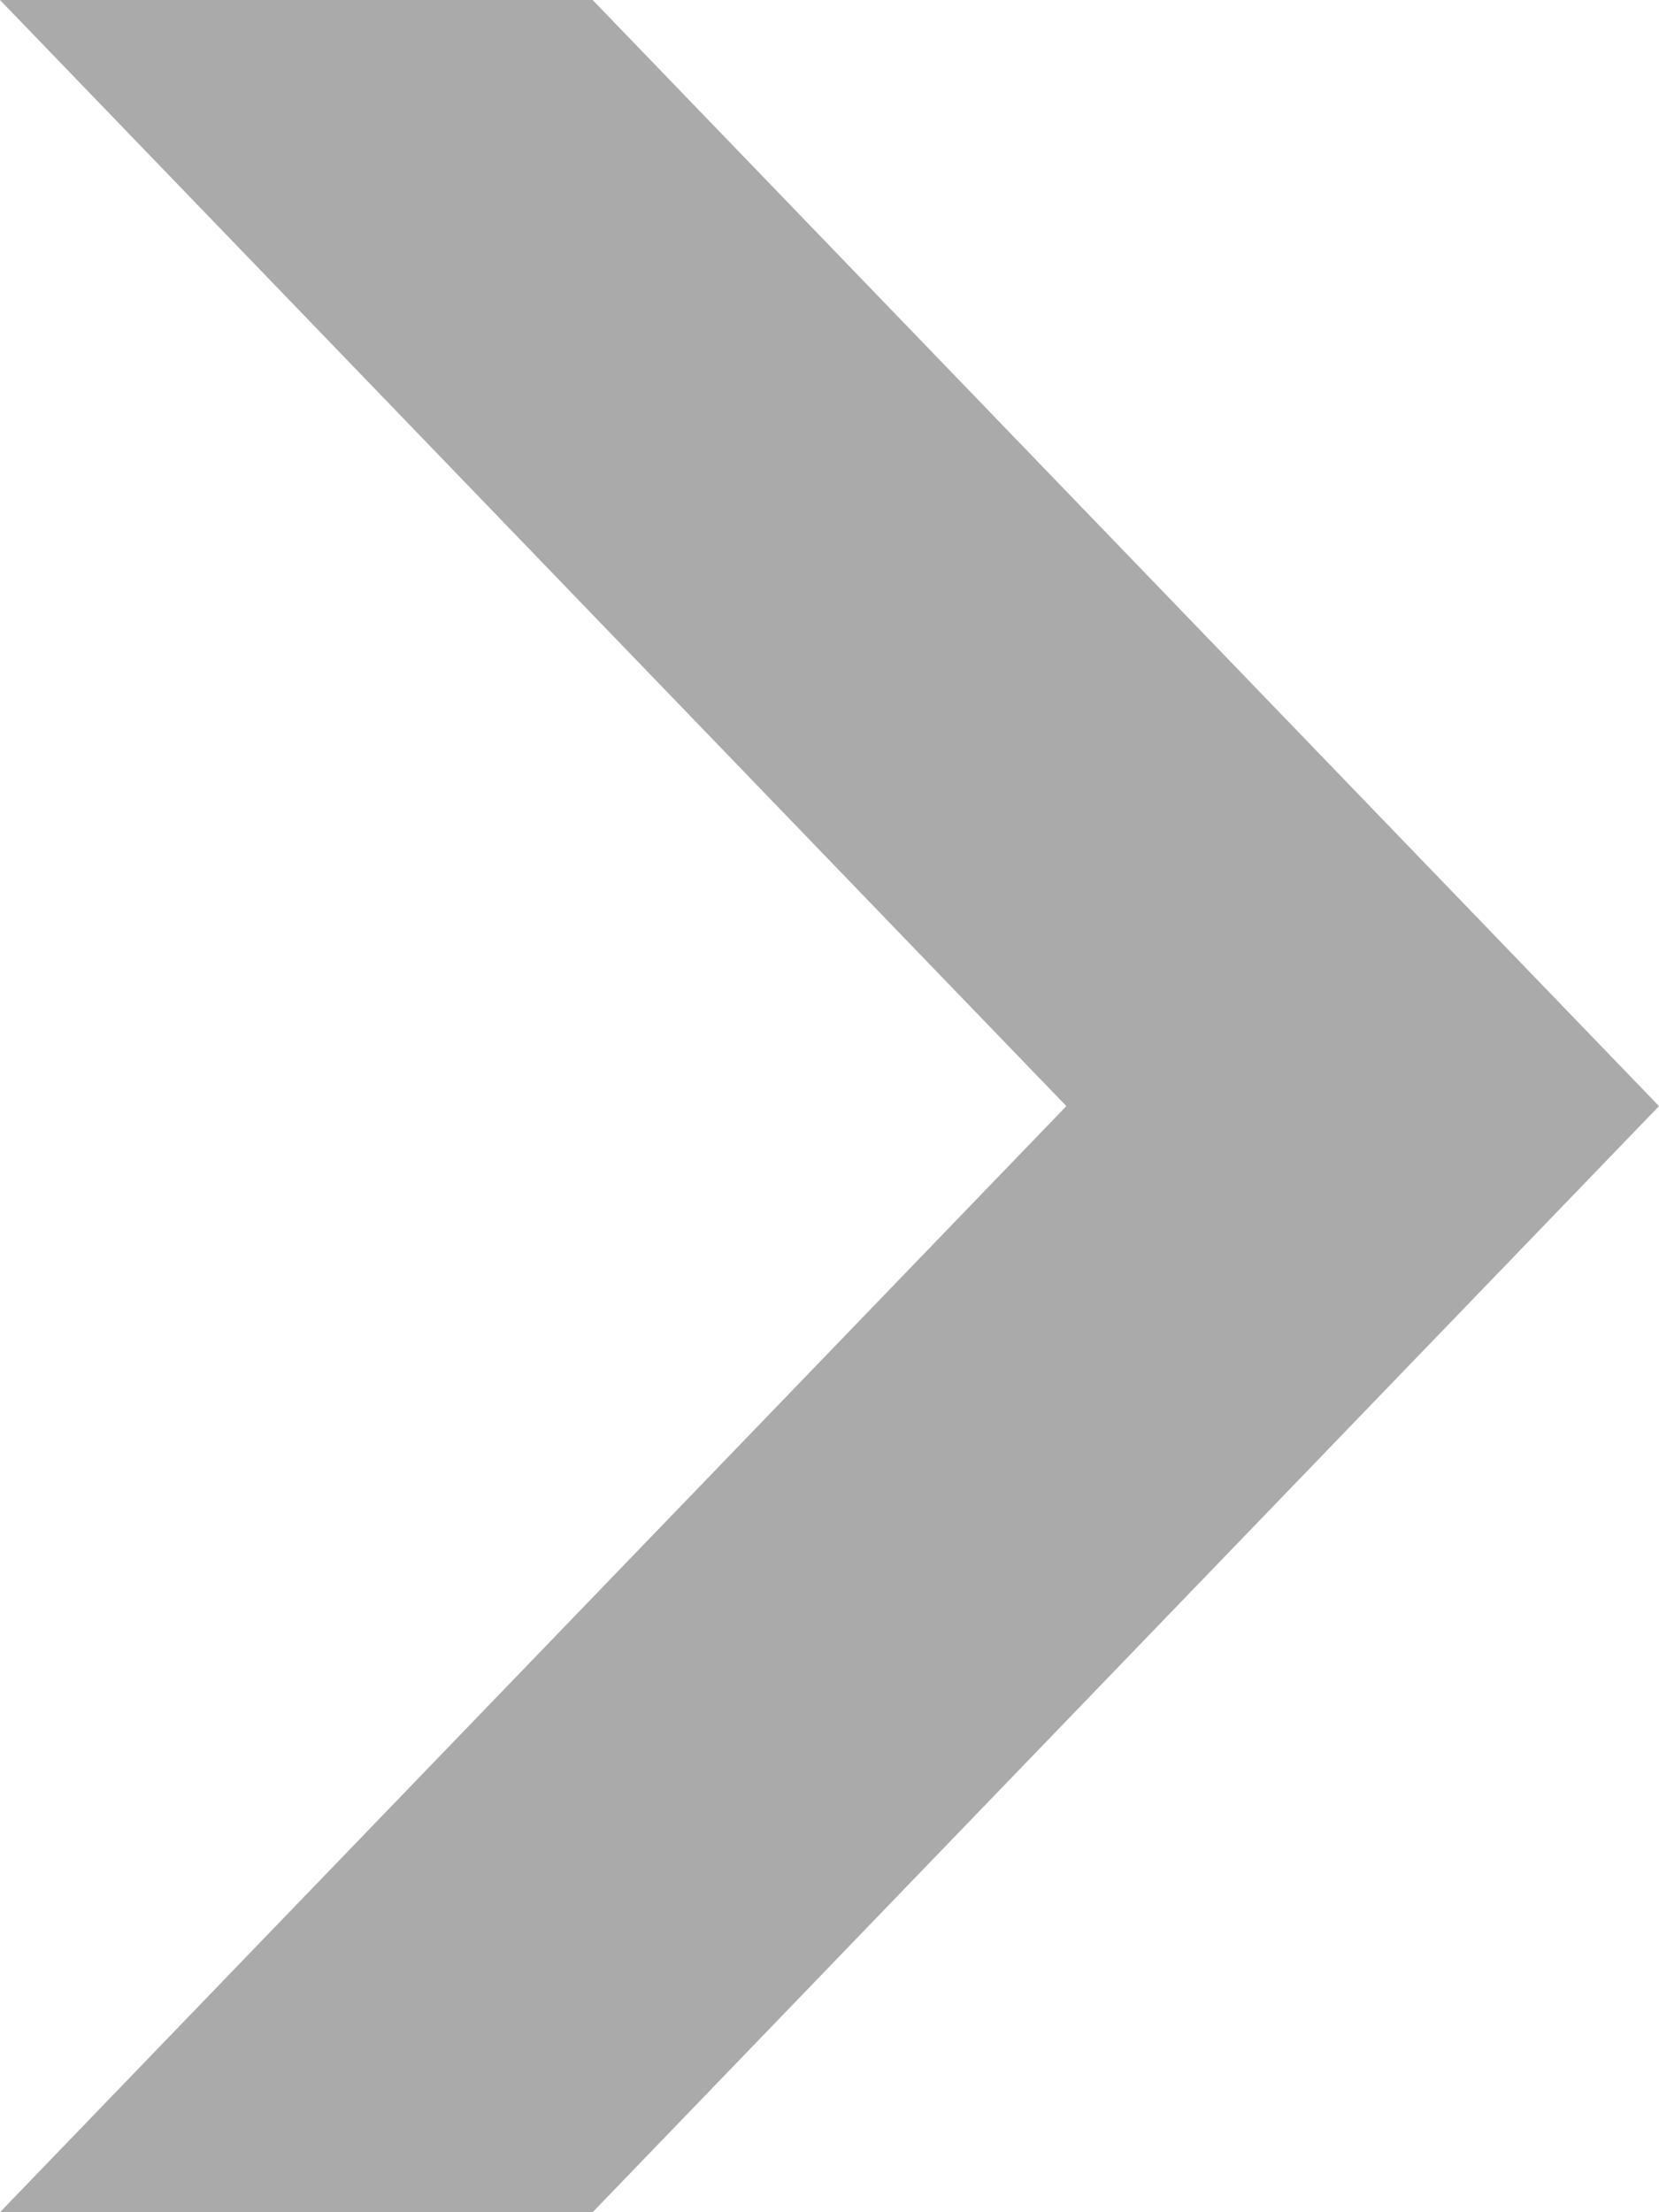 <svg xmlns="http://www.w3.org/2000/svg" width="9" height="12" viewBox="0 0 9 12" fill="none">
  <path fill-rule="evenodd" clip-rule="evenodd" d="M0 0L3.215 0L9 6L3.215 12H0L5.785 6L0 0Z"
    fill="#aaaaaa" />
</svg>